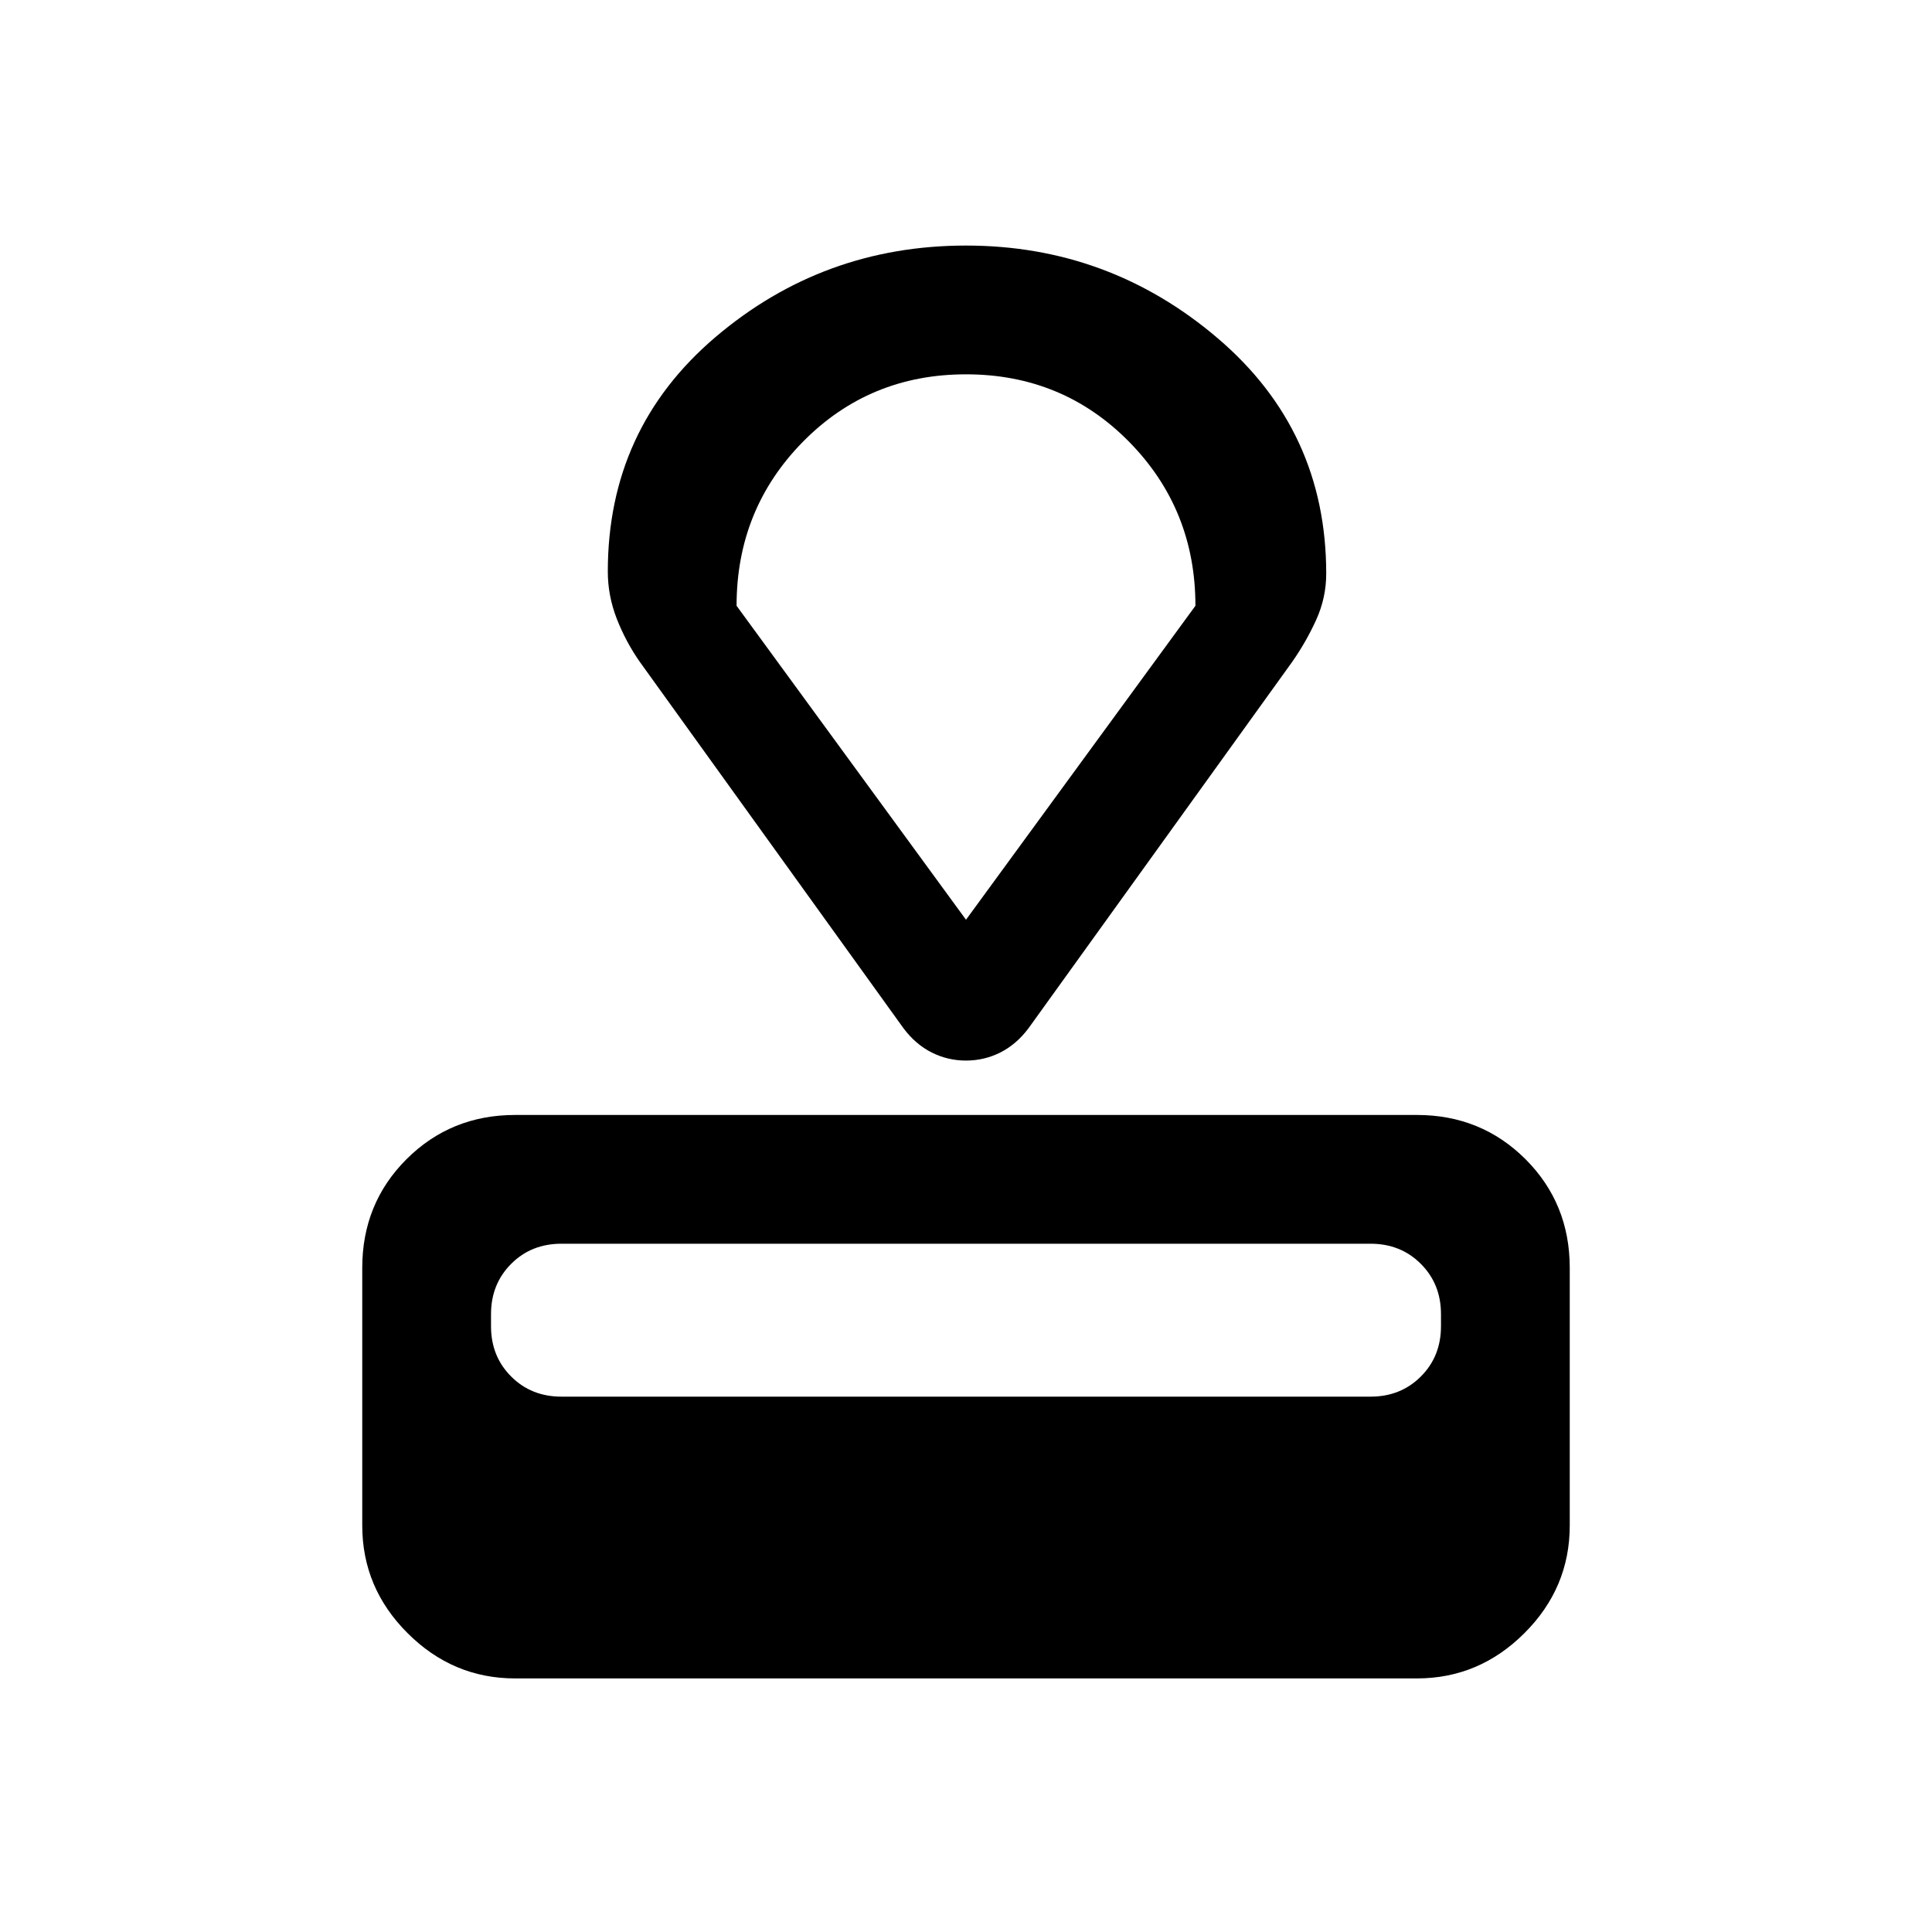 <svg xmlns="http://www.w3.org/2000/svg" height="20" width="20"><path d="M14.667 17.375H5.333q-.645 0-1.114-.469-.469-.468-.469-1.114v-2.667q0-.667.458-1.125.459-.458 1.125-.458h9.334q.666 0 1.125.458.458.458.458 1.125v2.667q0 .646-.469 1.114-.469.469-1.114.469Zm-.479-2.917q.312 0 .52-.208.209-.208.209-.521v-.125q0-.312-.209-.521-.208-.208-.52-.208H5.812q-.312 0-.52.208-.209.209-.209.521v.125q0 .313.209.521.208.208.52.208Zm-.813-7.604-2.729 3.792q-.125.166-.292.25-.166.083-.354.083-.188 0-.354-.083-.167-.084-.292-.25L6.625 6.854q-.146-.208-.24-.448-.093-.239-.093-.489 0-1.479 1.114-2.427Q8.521 2.542 10 2.542q1.479 0 2.604.958t1.125 2.438q0 .25-.104.479-.104.229-.25.437ZM10 9.521l2.375-3.25q0-1-.687-1.698Q11 3.875 10 3.875t-1.688.698q-.687.698-.687 1.698Zm0 0Z"/></svg>